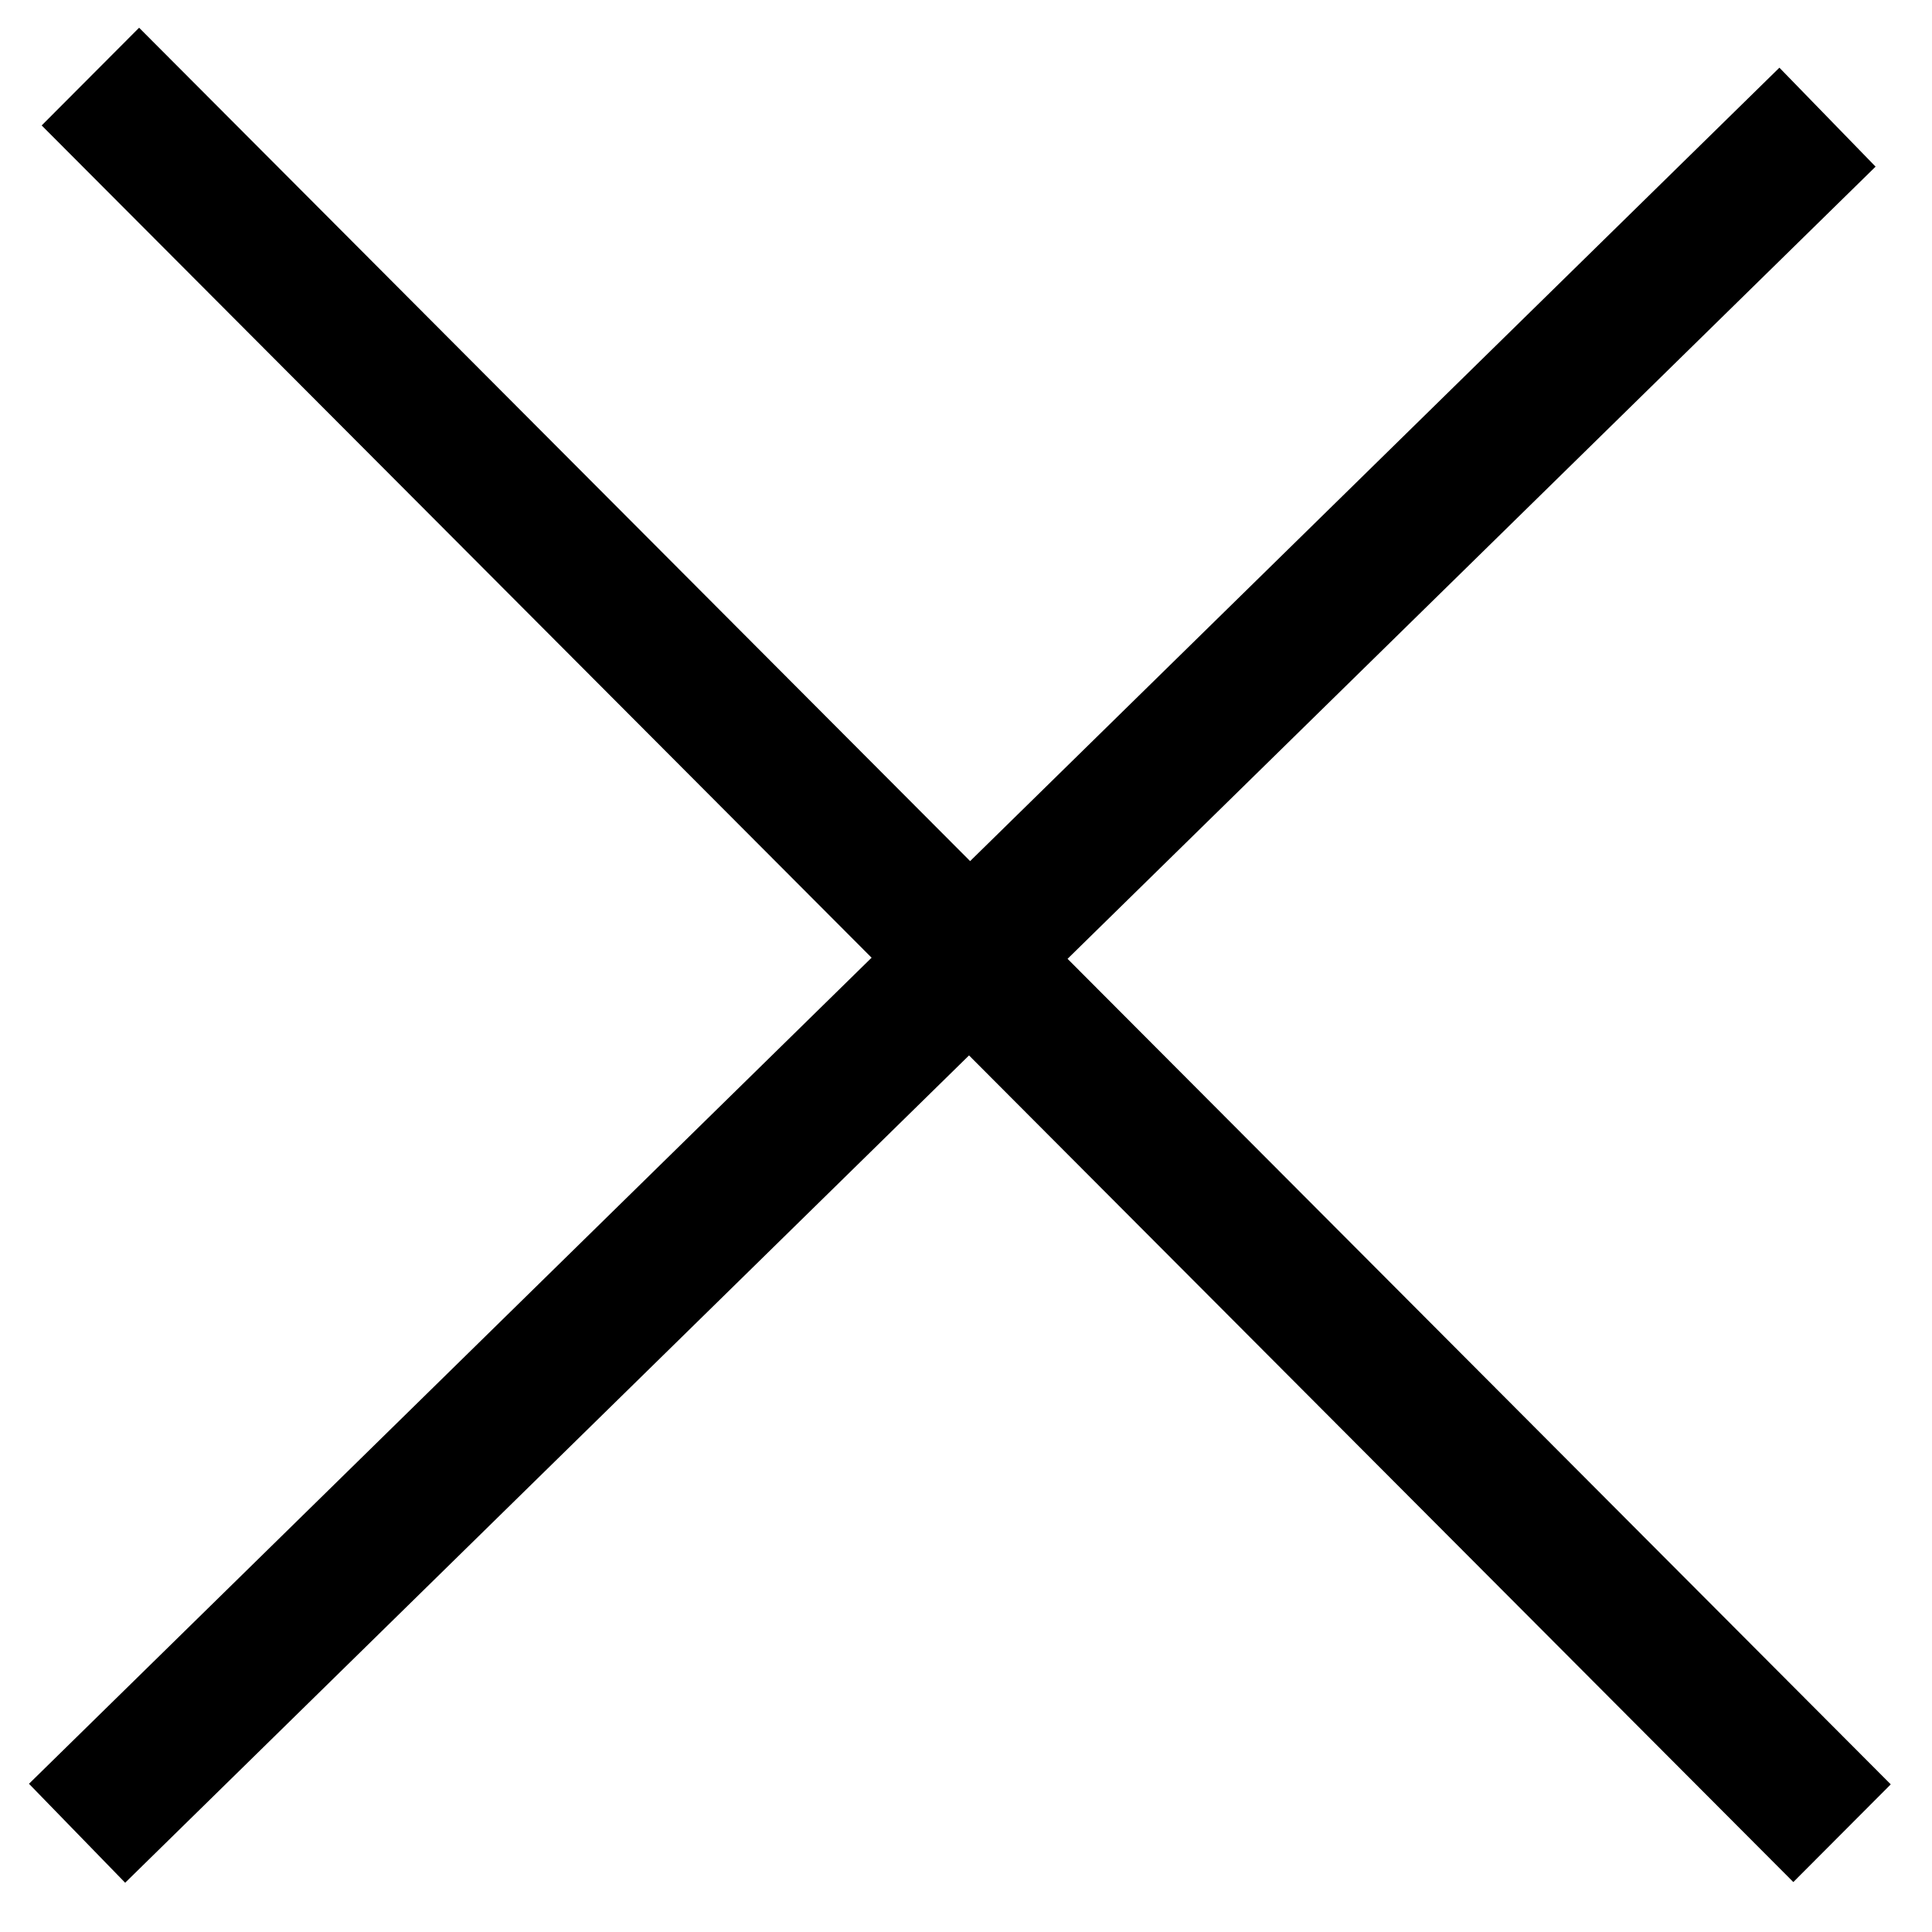 <svg width="14" height="14" viewBox="0 0 14 14" fill="none" xmlns="http://www.w3.org/2000/svg">
<line y1="-0.5" x2="17.765" y2="-0.5" transform="matrix(0.714 -0.7 0.697 0.717 0.907 13.643)" stroke="black"/>
<line y1="-0.5" x2="17.979" y2="-0.5" transform="matrix(0.706 0.708 -0.706 0.708 0.302 0.909)" stroke="black"/>
</svg>
